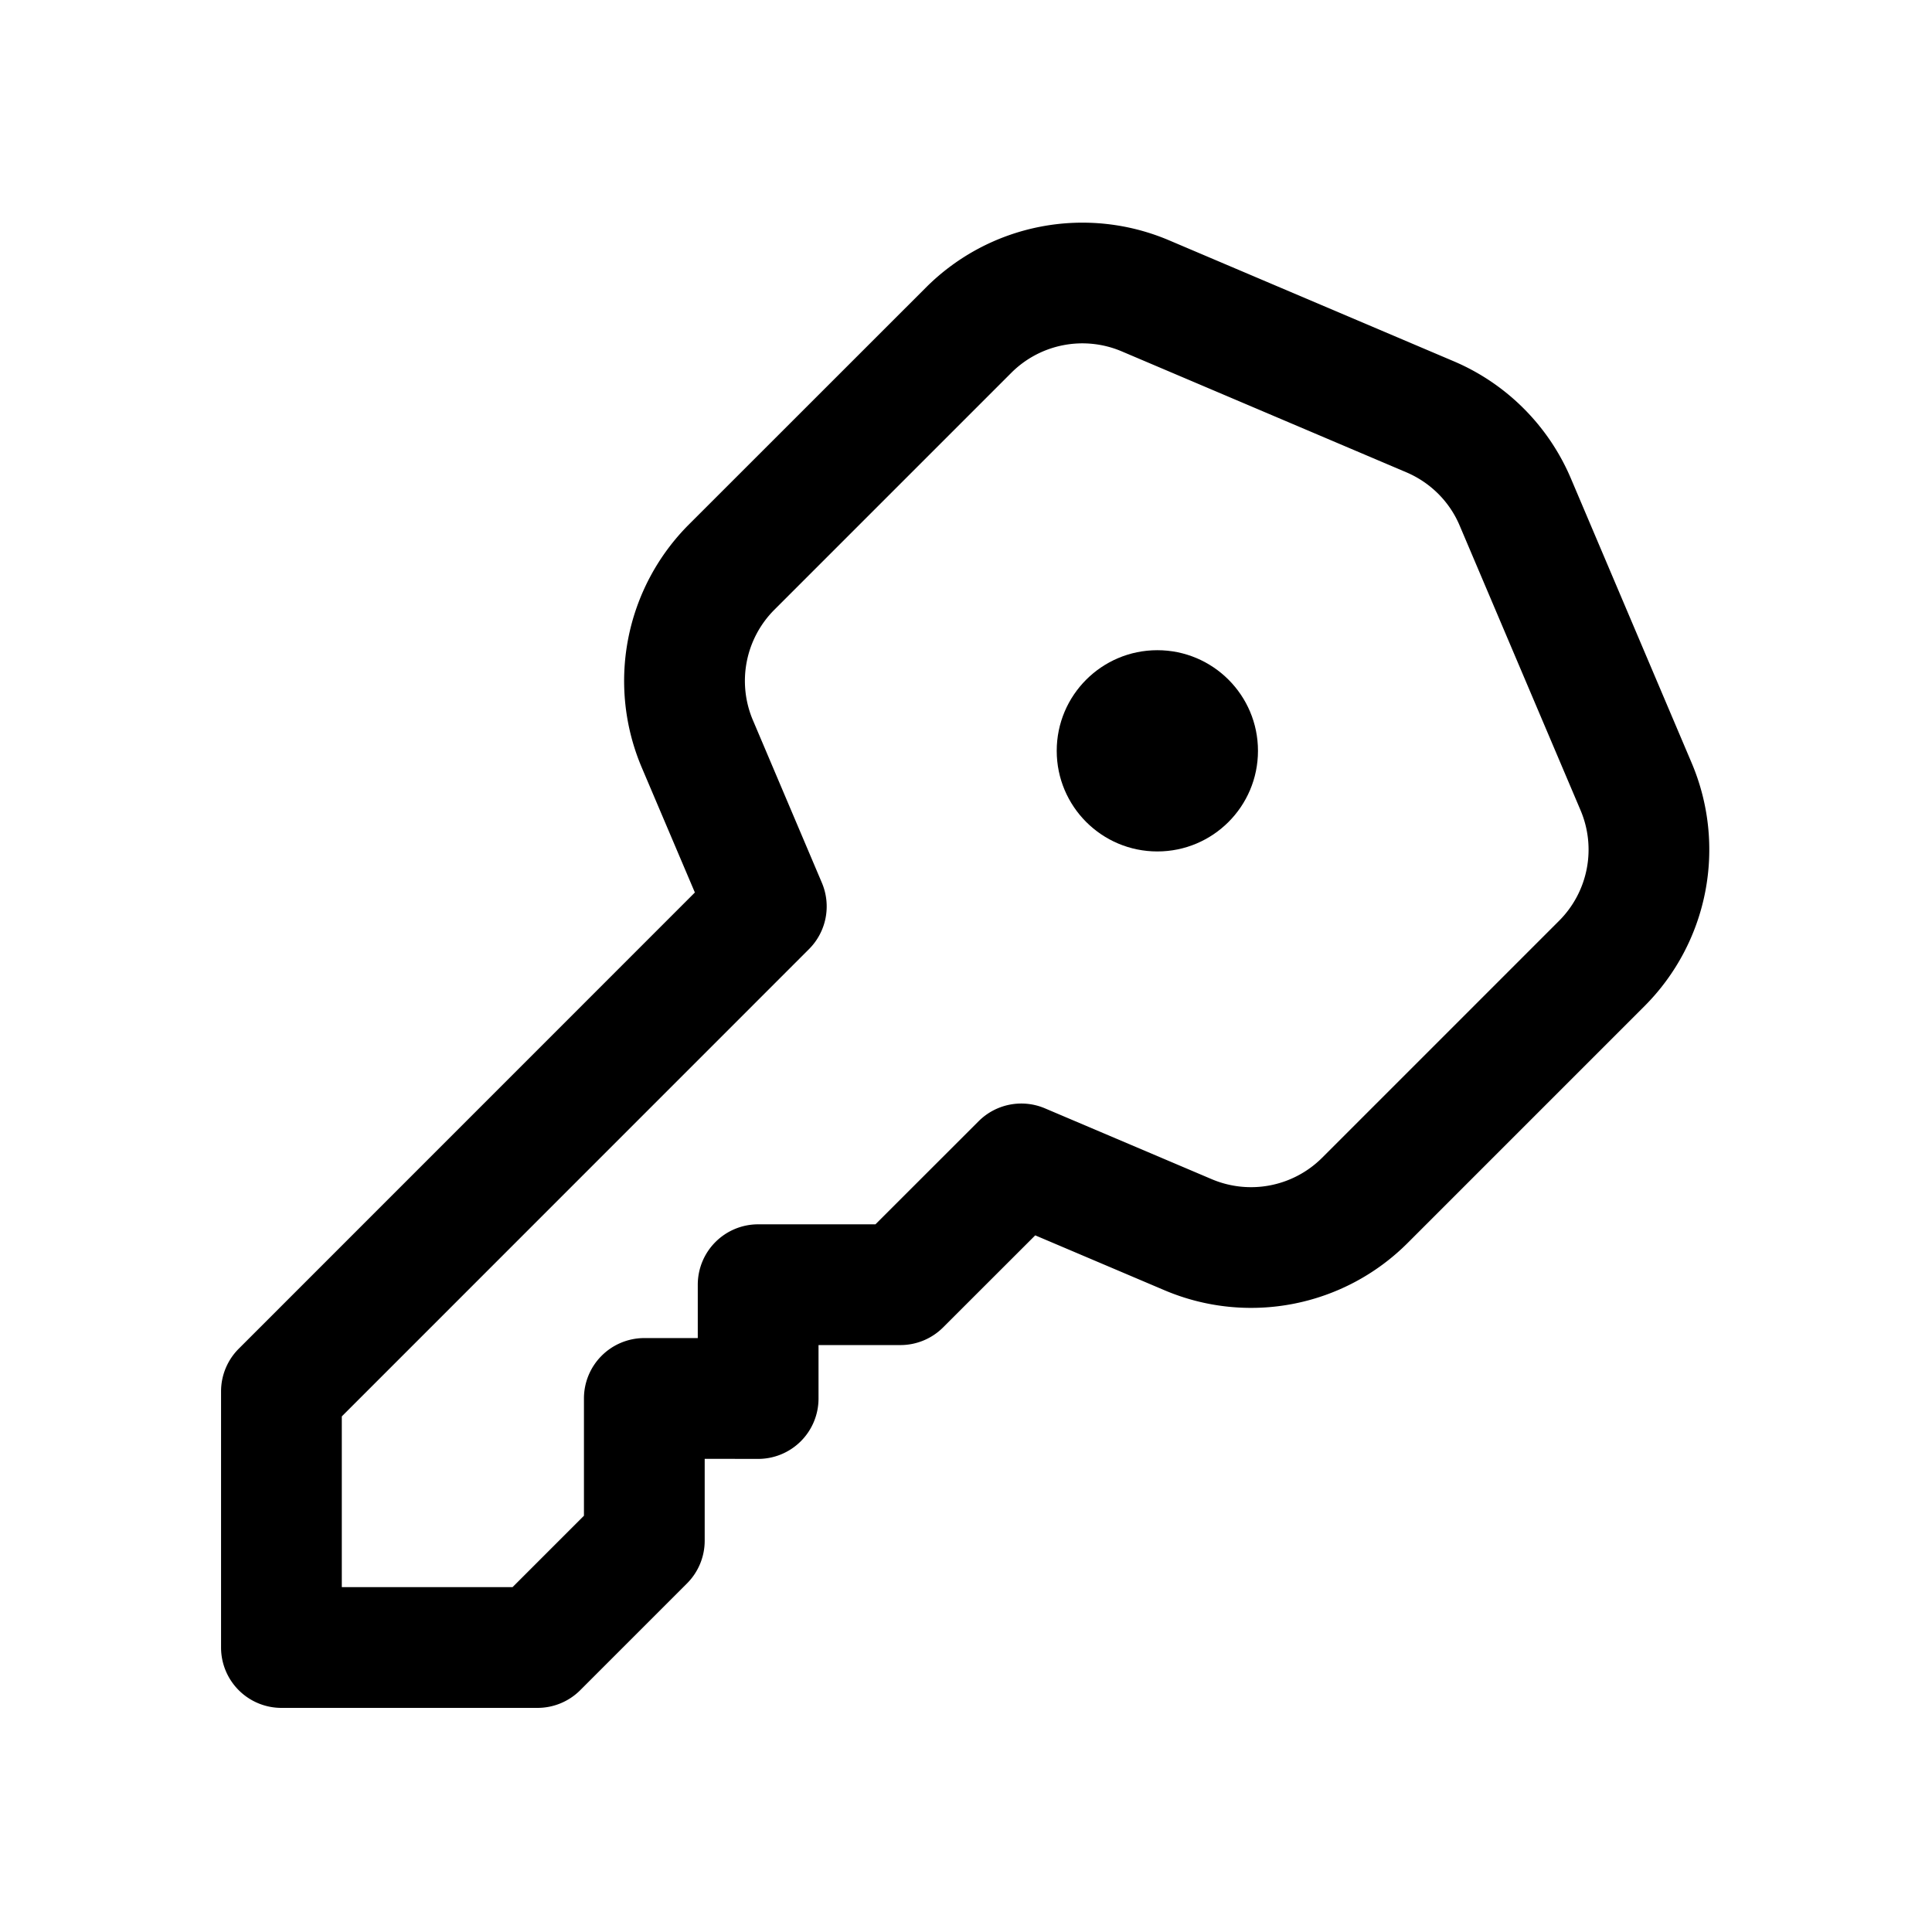 <svg xmlns="http://www.w3.org/2000/svg" width="24" height="24" fill="none" viewBox="0 0 24 24"><path fill="currentColor" fill-rule="evenodd" d="M11.502 3.572a2.749 2.749 0 0 1 3.02-.587l3.535 1.502a2.75 2.75 0 0 1 1.457 1.456l1.501 3.536a2.752 2.752 0 0 1-.587 3.02l-2.942 2.942a2.749 2.749 0 0 1-3.02.587l-1.606-.682-1.144 1.143a.75.75 0 0 1-.53.22h-1.018v.664a.75.75 0 0 1-.75.75l-.664-.001v1.018a.75.75 0 0 1-.22.53l-1.326 1.326a.75.75 0 0 1-.53.22H3.496a.75.75 0 0 1-.75-.75v-3.182a.75.75 0 0 1 .22-.53l5.666-5.667-.66-1.553a2.75 2.75 0 0 1 .587-3.02l2.943-2.942Zm-2.834 13.05h-.664a.75.75 0 0 0-.75.75v1.457l-.887.887H4.246v-2.121l5.804-5.805a.75.75 0 0 0 .16-.823l-.857-2.02a1.25 1.25 0 0 1 .266-1.372l2.943-2.943a1.249 1.249 0 0 1 1.373-.267l3.535 1.502c.3.128.537.365.662.661l1.502 3.537a1.25 1.25 0 0 1-.266 1.373l-2.943 2.943a1.25 1.25 0 0 1-1.373.267l-2.072-.88a.75.75 0 0 0-.823.16l-1.282 1.281H9.418a.75.75 0 0 0-.75.75v.663Z" clip-rule="evenodd"/><circle cx="14.377" cy="9.327" r="1.25" fill="currentColor"/></svg>